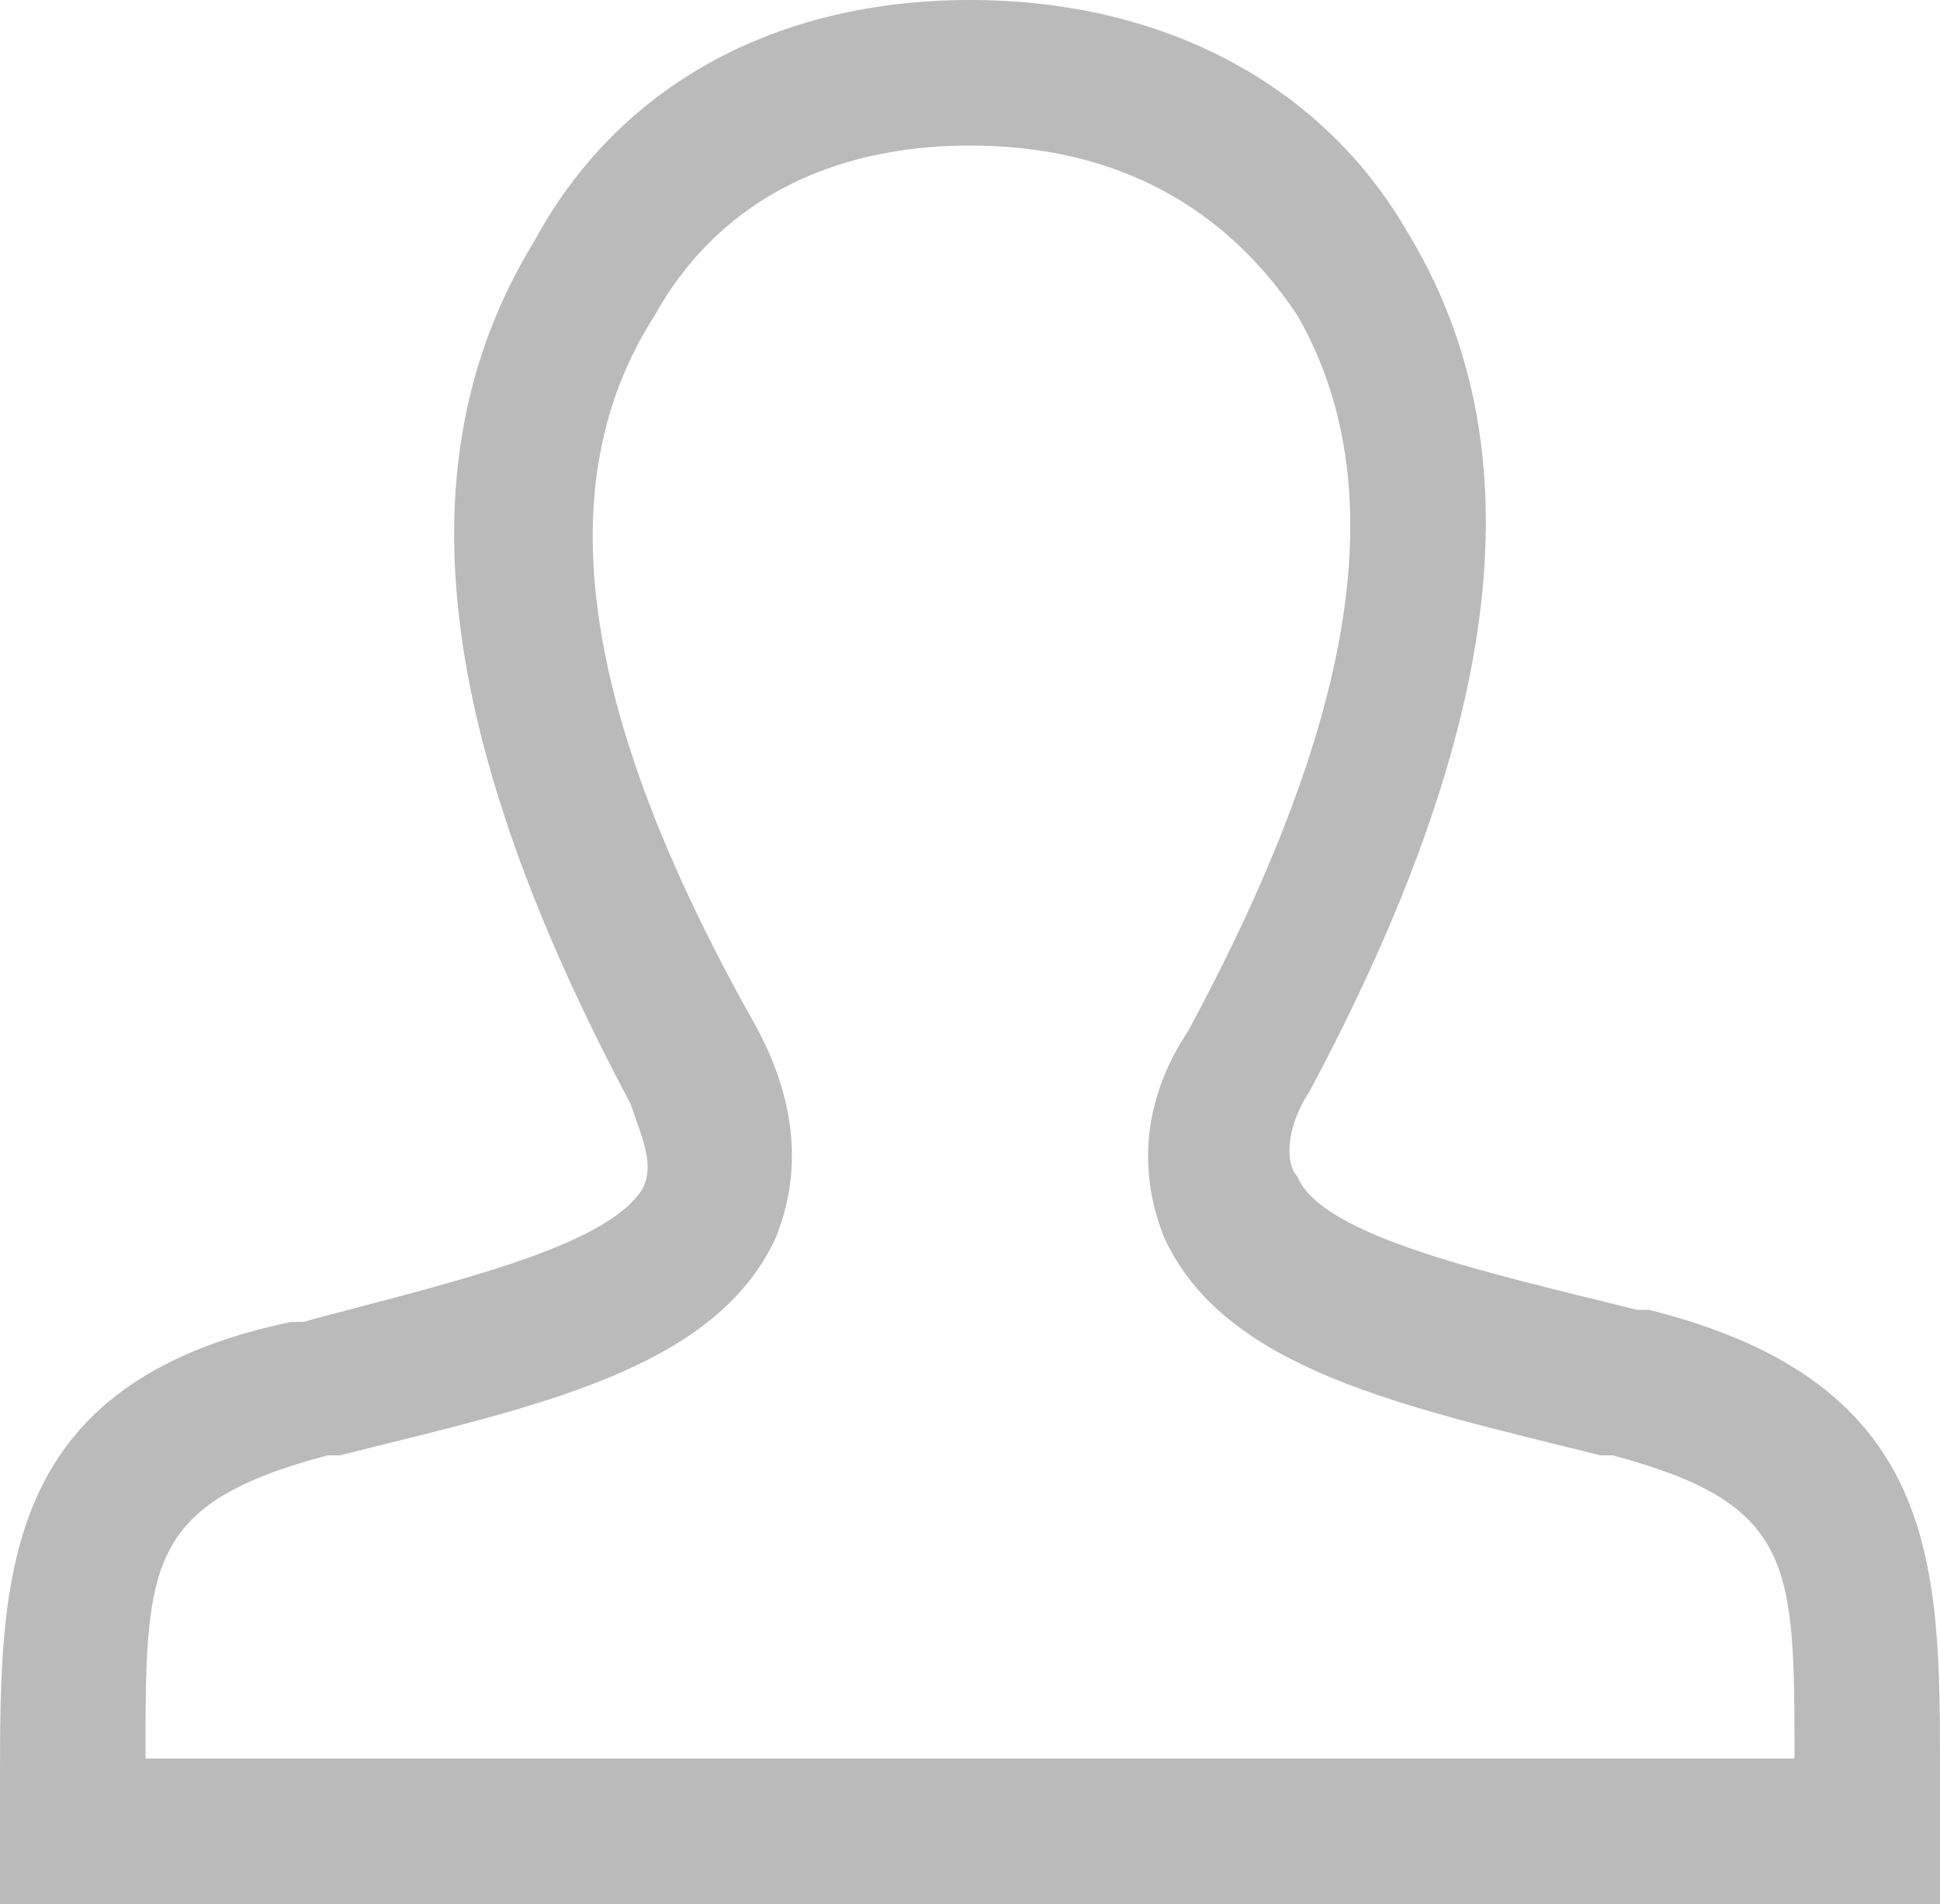 <?xml version="1.0" encoding="utf-8"?>
<!-- Generator: Adobe Illustrator 19.2.1, SVG Export Plug-In . SVG Version: 6.00 Build 0)  -->
<svg version="1.1" id="Слой_1" xmlns="http://www.w3.org/2000/svg" xmlns:xlink="http://www.w3.org/1999/xlink" x="0px" y="0px"
	 viewBox="0 0 16 15.7" style="enable-background:new 0 0 16 15.7;" xml:space="preserve">
<style type="text/css">
	.st0{fill:#BABABA;}
</style>
<g>
	<g>
		<path class="st0" d="M16,15.7H0l0-1c0-1.7,0-3.3,2.4-3.8l0.1,0c1.1-0.3,2.5-0.6,2.8-1.1c0.1-0.2,0-0.4-0.1-0.7
			c-1.6-3-1.9-5.3-0.8-7.1C5.1,0.7,6.4,0,8,0c1.6,0,2.9,0.7,3.6,1.9C12.7,3.7,12.4,6,10.8,9c-0.2,0.3-0.2,0.6-0.1,0.7
			c0.2,0.5,1.6,0.8,2.8,1.1l0.1,0c2.4,0.6,2.4,2.1,2.4,3.8L16,15.7z M1.2,14.5h13.6c0-1.6,0-2.1-1.5-2.5l-0.1,0
			c-1.6-0.4-3.1-0.7-3.6-1.8C9.4,9.7,9.4,9.1,9.8,8.5c1.4-2.6,1.7-4.5,0.9-5.9C10.1,1.7,9.2,1.2,8,1.2c-1.2,0-2.1,0.5-2.6,1.4
			C4.5,4,4.8,5.9,6.2,8.4c0.4,0.7,0.4,1.3,0.2,1.8c-0.5,1.1-2,1.4-3.6,1.8l-0.1,0C1.2,12.4,1.2,12.9,1.2,14.5z"/>
	</g>
</g>
</svg>
